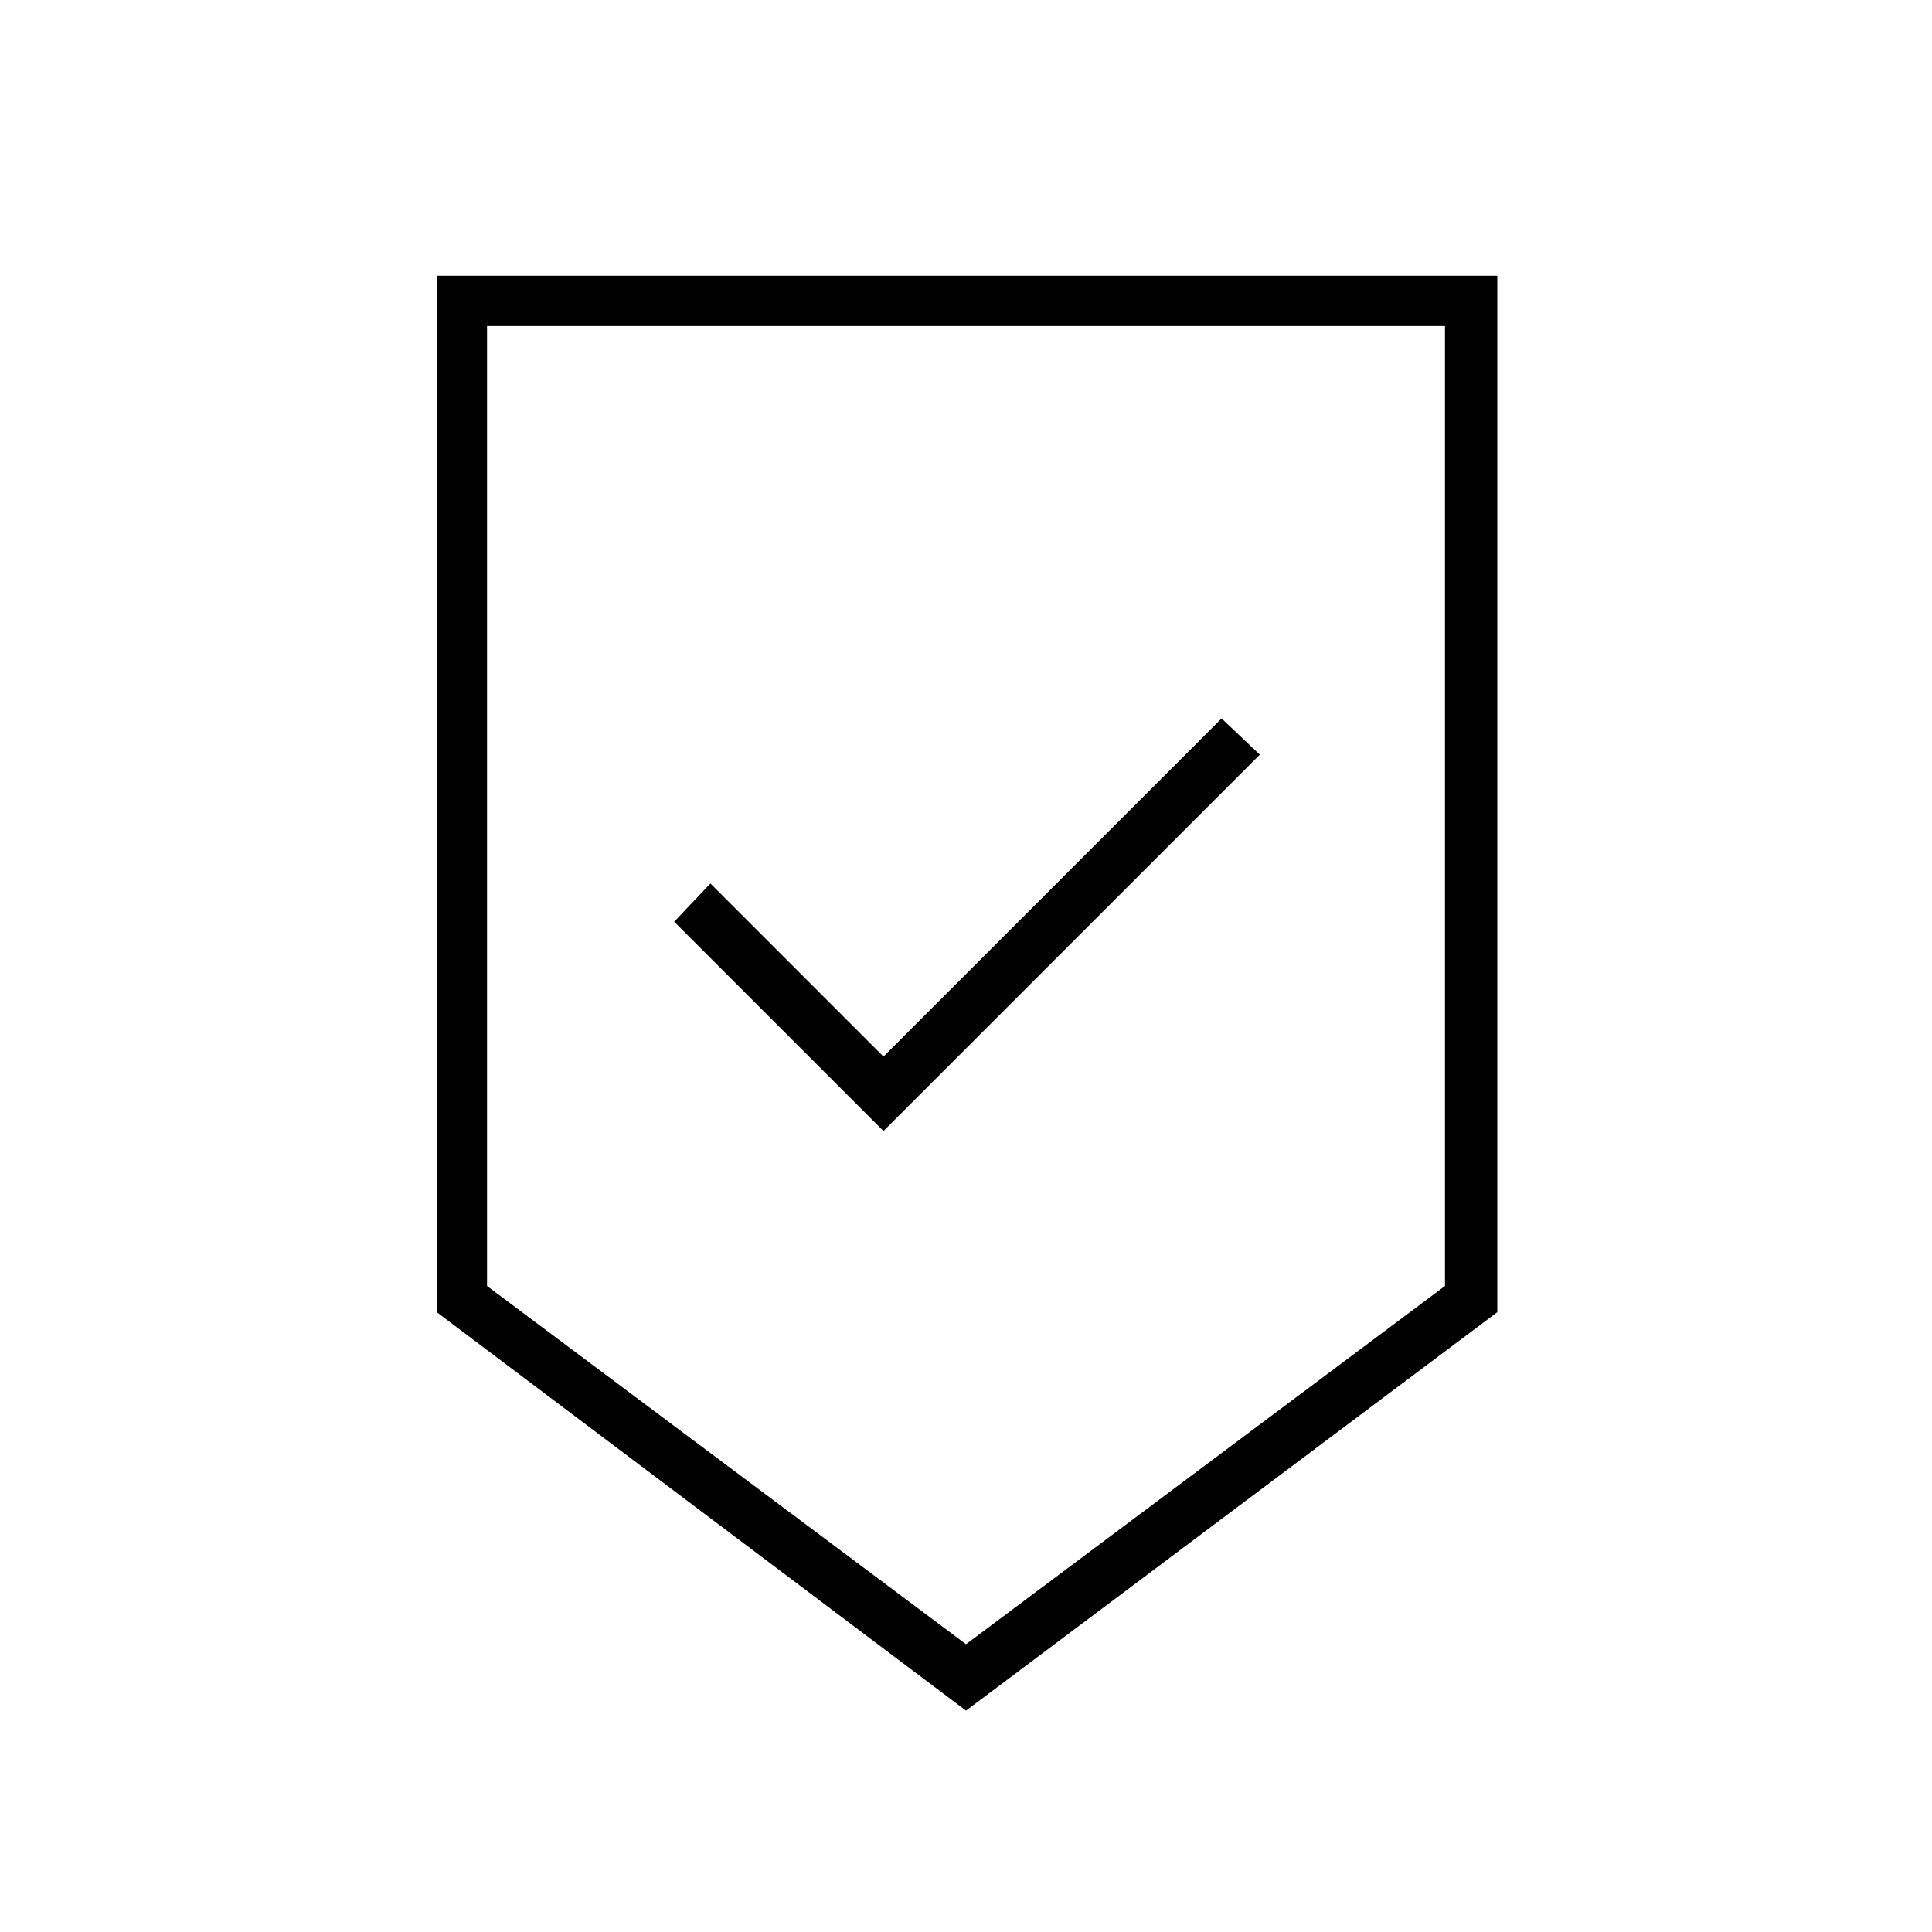 <svg xmlns="http://www.w3.org/2000/svg" height="24" width="24"><path d="M12 21.25 5.425 16.3V3.425H18.6V16.3Zm0-.825 5.95-4.45V4.05H6.05v11.925Zm-1.025-6.375 4.675-4.675-.475-.45-4.2 4.2-2.15-2.15-.45.475ZM12 4.05H6.05h11.9Z"/></svg>